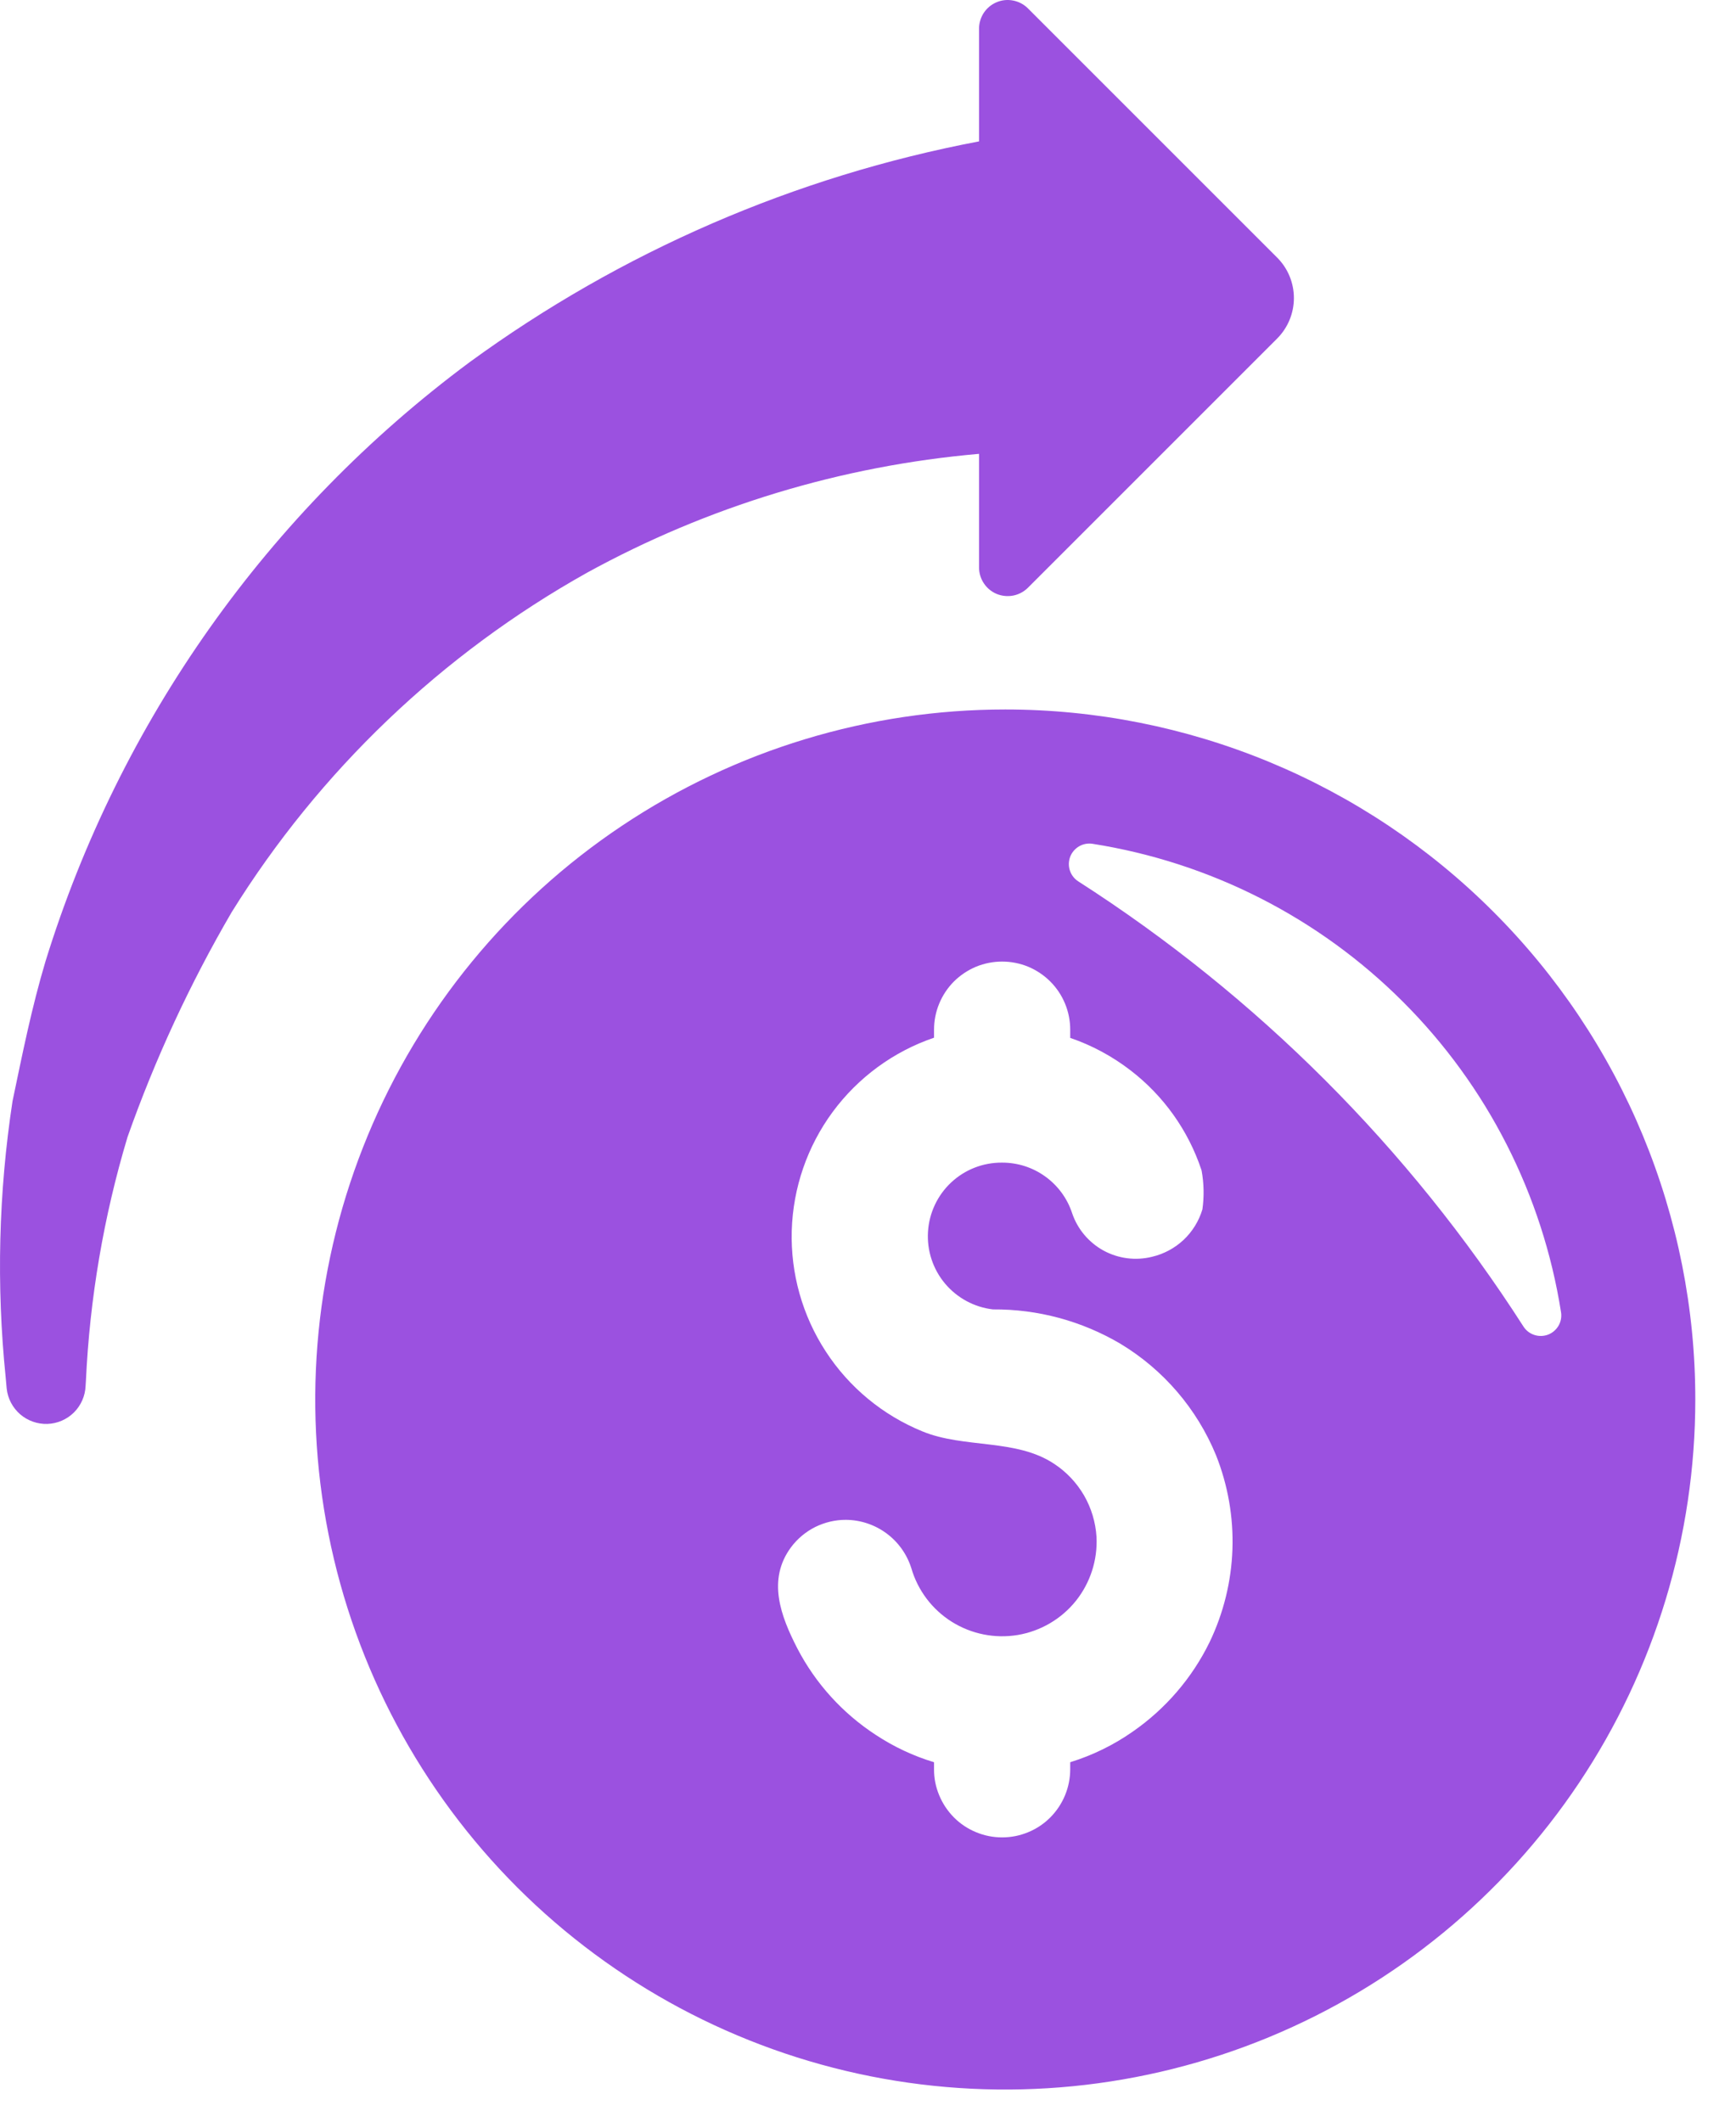 <svg width="27" height="33" viewBox="0 0 27 33" fill="none" xmlns="http://www.w3.org/2000/svg">
<path d="M15.635 11.035C13.513 11.035 11.438 11.665 9.673 12.844C7.908 14.023 6.532 15.7 5.72 17.661C4.908 19.622 4.695 21.779 5.109 23.861C5.523 25.943 6.545 27.856 8.046 29.357C9.547 30.857 11.46 31.88 13.541 32.294C15.623 32.708 17.781 32.495 19.742 31.683C21.703 30.871 23.38 29.495 24.559 27.73C25.738 25.965 26.367 23.89 26.367 21.768C26.368 20.358 26.09 18.963 25.551 17.66C25.012 16.358 24.221 15.175 23.224 14.179C22.228 13.182 21.045 12.392 19.742 11.852C18.44 11.313 17.045 11.035 15.635 11.035ZM18.813 25.541C18.54 26.1 18.128 26.579 17.616 26.934C17.319 27.142 16.991 27.302 16.645 27.409V27.516C16.645 27.655 16.618 27.794 16.565 27.922C16.512 28.051 16.434 28.168 16.336 28.267C16.238 28.366 16.121 28.444 15.992 28.497C15.863 28.551 15.725 28.578 15.586 28.578C15.447 28.578 15.309 28.551 15.18 28.497C15.051 28.444 14.934 28.366 14.836 28.267C14.738 28.168 14.66 28.051 14.607 27.922C14.553 27.794 14.526 27.655 14.527 27.516V27.409C14.206 27.312 13.901 27.169 13.621 26.984C13.105 26.648 12.684 26.184 12.4 25.637C12.144 25.139 11.927 24.571 12.304 24.064C12.403 23.932 12.532 23.824 12.68 23.75C12.829 23.677 12.992 23.638 13.158 23.639C13.384 23.641 13.604 23.714 13.787 23.849C13.969 23.983 14.104 24.172 14.173 24.388C14.273 24.735 14.497 25.032 14.802 25.224C15.108 25.416 15.473 25.489 15.829 25.43C16.184 25.37 16.506 25.182 16.732 24.901C16.957 24.62 17.072 24.265 17.054 23.905C17.04 23.678 16.974 23.457 16.86 23.259C16.745 23.062 16.587 22.894 16.397 22.769C15.804 22.373 14.998 22.531 14.348 22.264C13.732 22.013 13.206 21.579 12.843 21.02C12.479 20.462 12.295 19.806 12.314 19.14C12.334 18.474 12.556 17.83 12.951 17.294C13.347 16.758 13.896 16.355 14.527 16.14V16.016C14.527 15.877 14.554 15.739 14.607 15.611C14.66 15.482 14.738 15.365 14.836 15.266C14.935 15.168 15.052 15.09 15.18 15.036C15.309 14.983 15.447 14.956 15.586 14.956C15.725 14.956 15.863 14.983 15.992 15.036C16.12 15.09 16.237 15.168 16.335 15.266C16.434 15.365 16.512 15.482 16.565 15.611C16.618 15.739 16.645 15.877 16.645 16.016V16.143C16.985 16.259 17.302 16.431 17.586 16.65C18.097 17.044 18.48 17.581 18.684 18.192C18.686 18.198 18.688 18.203 18.689 18.209C18.725 18.407 18.729 18.61 18.701 18.81C18.647 18.991 18.546 19.155 18.408 19.285C18.27 19.414 18.1 19.505 17.916 19.548C17.662 19.611 17.393 19.576 17.163 19.451C16.934 19.325 16.759 19.118 16.675 18.87C16.6 18.64 16.453 18.44 16.257 18.299C16.061 18.157 15.825 18.082 15.583 18.083C15.29 18.081 15.008 18.191 14.794 18.391C14.58 18.591 14.451 18.866 14.433 19.158C14.415 19.45 14.509 19.738 14.697 19.963C14.886 20.188 15.152 20.332 15.443 20.366C16.141 20.361 16.826 20.546 17.427 20.901C18.095 21.304 18.615 21.911 18.912 22.632C19.097 23.097 19.185 23.596 19.168 24.097C19.151 24.597 19.03 25.089 18.813 25.541ZM23.694 20.632C21.912 17.853 19.55 15.491 16.771 13.709C16.709 13.669 16.663 13.61 16.64 13.54C16.617 13.471 16.619 13.396 16.644 13.327C16.67 13.259 16.719 13.201 16.782 13.164C16.845 13.127 16.919 13.113 16.991 13.124C18.821 13.412 20.512 14.272 21.821 15.582C23.131 16.891 23.991 18.582 24.279 20.412C24.29 20.484 24.276 20.558 24.239 20.621C24.202 20.684 24.144 20.733 24.076 20.759C24.007 20.784 23.932 20.786 23.863 20.763C23.793 20.74 23.734 20.694 23.694 20.632V20.632Z" fill="#9B51E0"/>
<path d="M9.128 8.909C11.01 7.875 13.087 7.245 15.227 7.059V8.825C15.227 8.914 15.253 9 15.302 9.073C15.351 9.147 15.42 9.204 15.502 9.238C15.583 9.271 15.673 9.28 15.76 9.263C15.846 9.246 15.926 9.203 15.988 9.141L19.862 5.267C20.03 5.099 20.124 4.872 20.124 4.636C20.124 4.399 20.03 4.172 19.862 4.005L15.988 0.131C15.926 0.068 15.846 0.026 15.76 0.009C15.673 -0.009 15.583 0 15.502 0.034C15.42 0.068 15.351 0.125 15.302 0.198C15.253 0.272 15.227 0.358 15.227 0.446V2.199C12.364 2.742 9.657 3.916 7.303 5.634C4.171 7.959 1.861 11.221 0.709 14.948C0.494 15.664 0.348 16.395 0.195 17.126C-0.022 18.547 -0.058 19.99 0.088 21.42C0.093 21.48 0.098 21.539 0.104 21.598C0.121 21.753 0.196 21.895 0.313 21.997C0.43 22.098 0.582 22.152 0.737 22.147C0.892 22.142 1.04 22.078 1.15 21.969C1.26 21.859 1.325 21.712 1.331 21.557C1.333 21.531 1.334 21.506 1.336 21.48C1.396 20.192 1.613 18.917 1.984 17.683C2.413 16.469 2.955 15.299 3.603 14.188C4.969 11.989 6.87 10.173 9.128 8.909Z" fill="#9B51E0"/>
</svg>
